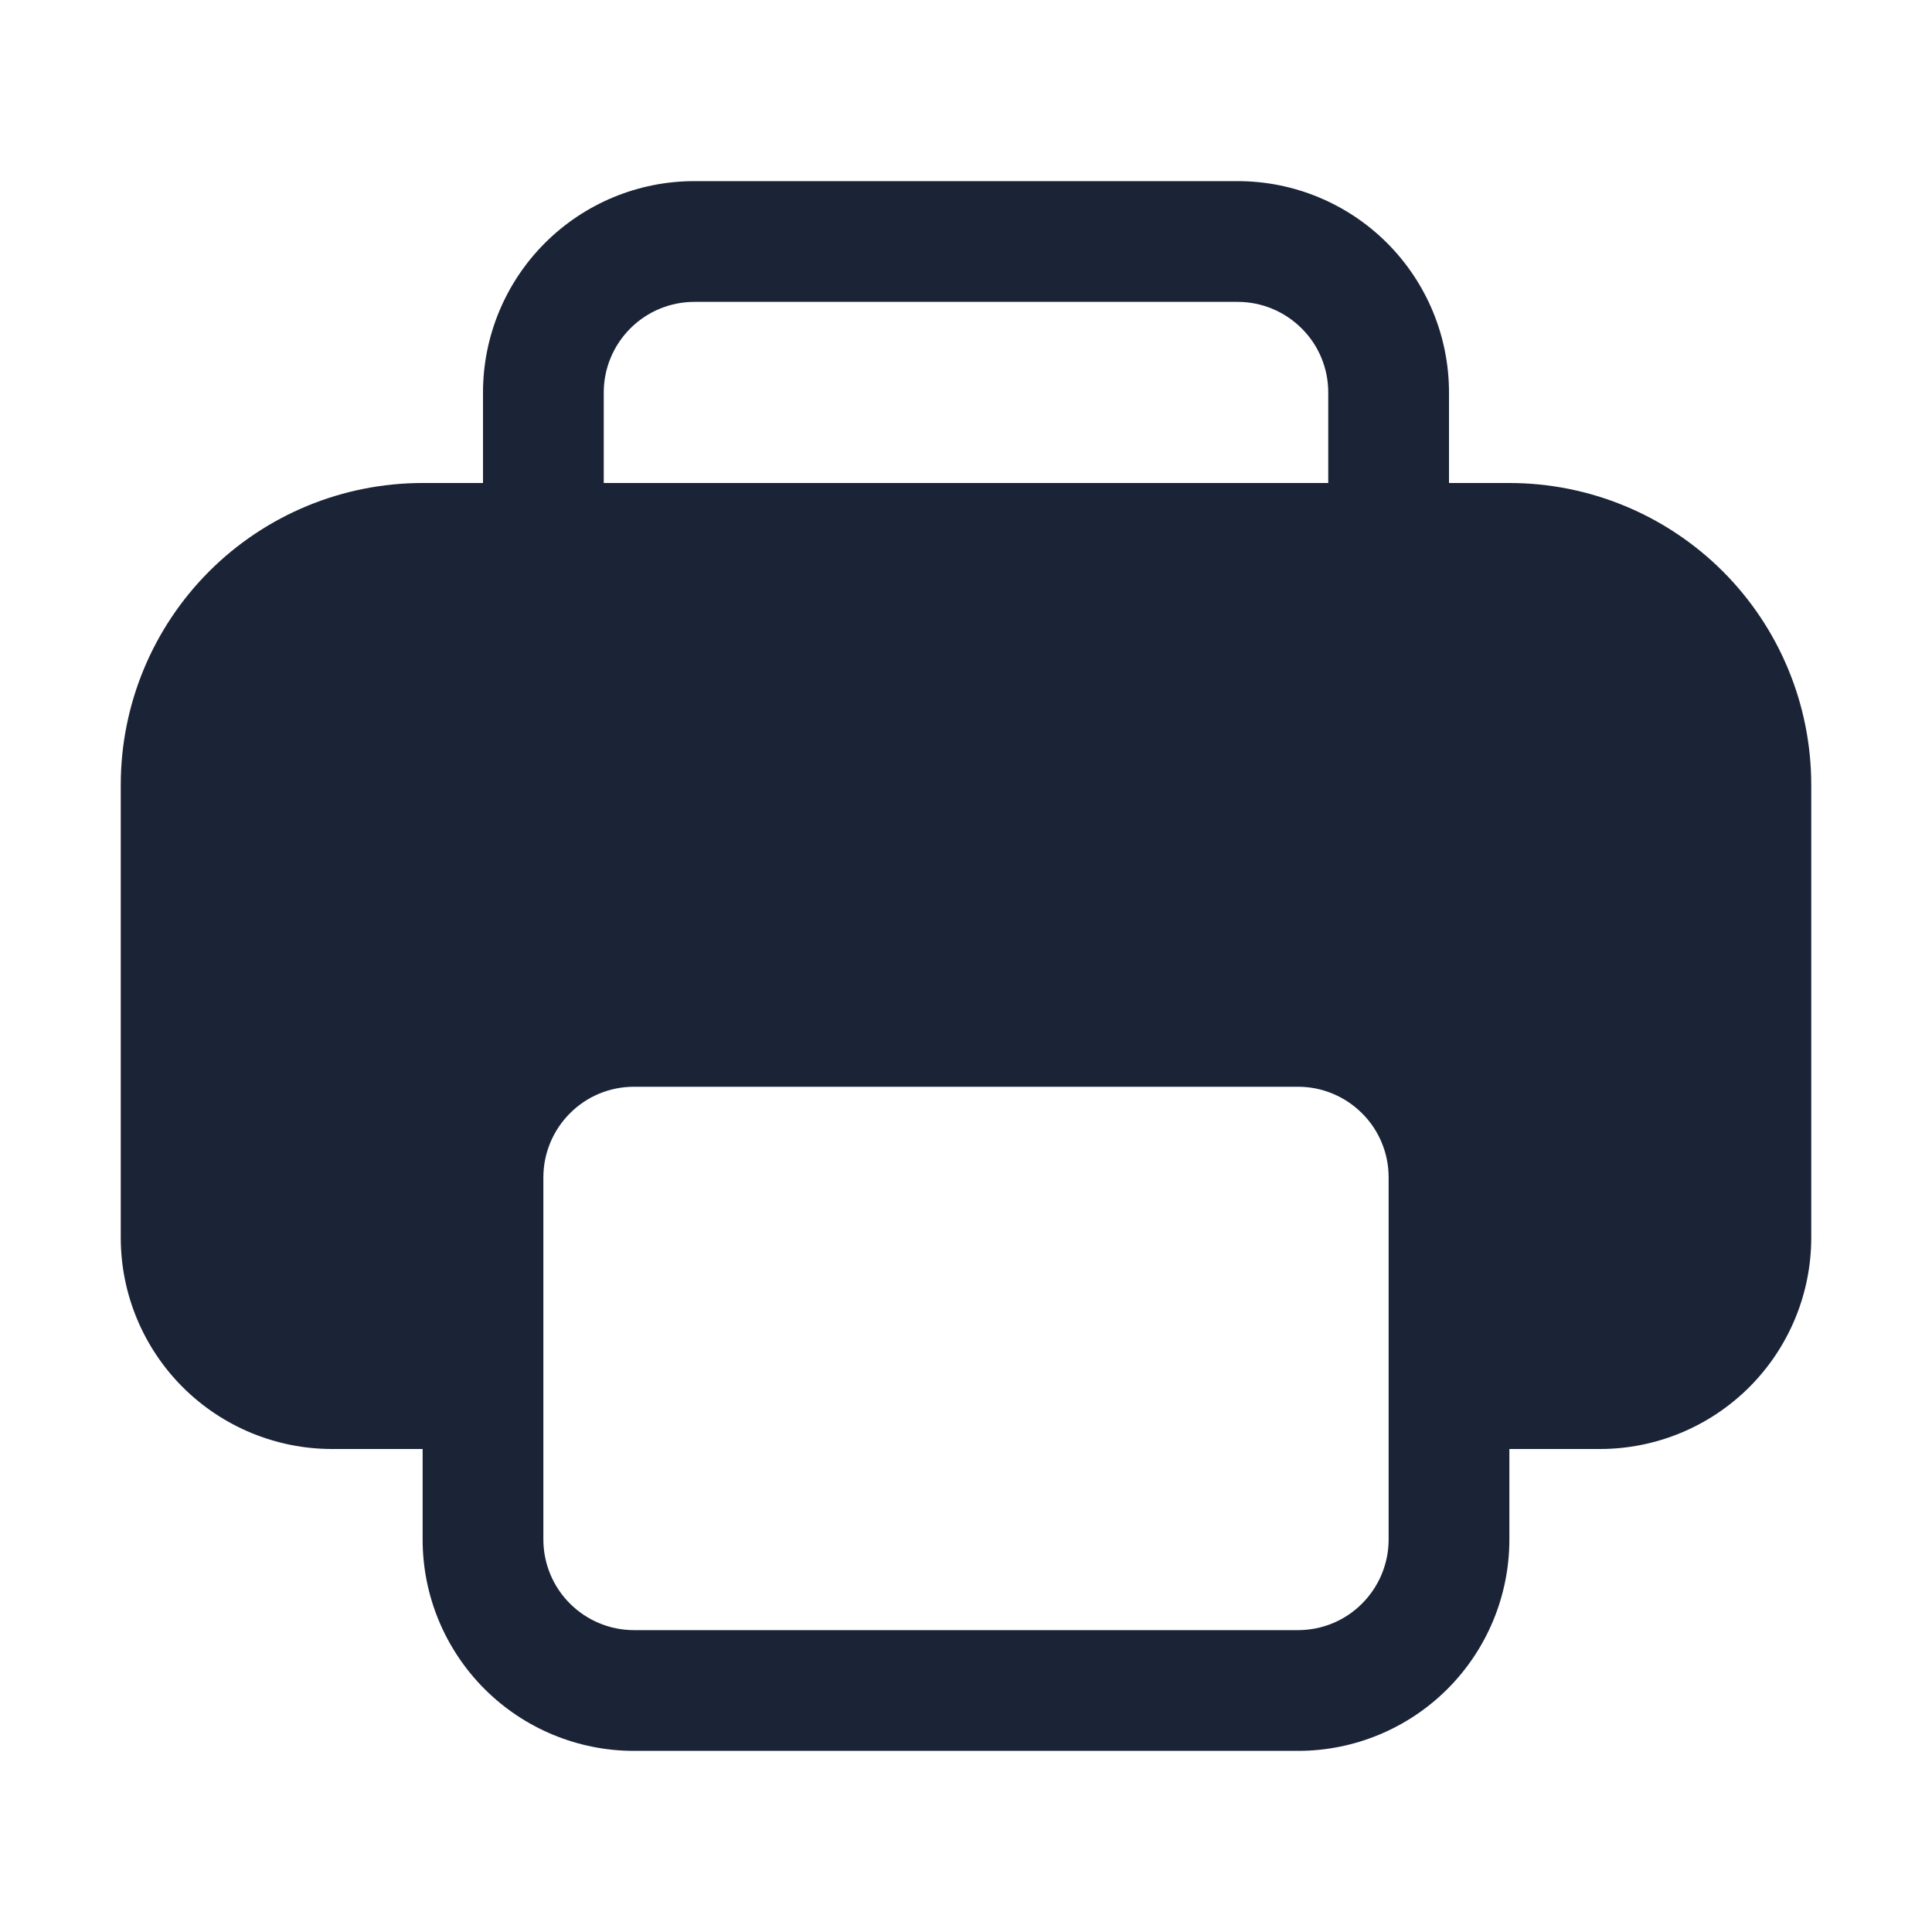 <svg width="24" height="24" viewBox="0 0 24 24" fill="none" xmlns="http://www.w3.org/2000/svg">
<path fill-rule="evenodd" clip-rule="evenodd" d="M18,4.875v1.125h0.75c0.995,0 1.948,0.395 2.652,1.098c0.703,0.703 1.098,1.657 1.098,2.652v5.625c0,0.696 -0.277,1.364 -0.769,1.856c-0.492,0.492 -1.16,0.769 -1.856,0.769h-1.125v1.125c0,0.696 -0.277,1.364 -0.769,1.856c-0.492,0.492 -1.16,0.769 -1.856,0.769h-8.25c-0.696,0 -1.364,-0.277 -1.856,-0.769c-0.492,-0.492 -0.769,-1.16 -0.769,-1.856v-1.125h-1.125c-0.696,0 -1.364,-0.277 -1.856,-0.769c-0.492,-0.492 -0.769,-1.16 -0.769,-1.856v-5.625c0,-0.995 0.395,-1.948 1.098,-2.652c0.703,-0.703 1.657,-1.098 2.652,-1.098h0.75v-1.125c0,-0.696 0.277,-1.364 0.769,-1.856c0.492,-0.492 1.16,-0.769 1.856,-0.769h6.75c0.696,0 1.364,0.277 1.856,0.769c0.492,0.492 0.769,1.16 0.769,1.856zM16.5,6v-1.125c0,-0.298 -0.118,-0.585 -0.33,-0.795c-0.211,-0.211 -0.497,-0.33 -0.795,-0.33h-6.75c-0.298,0 -0.585,0.119 -0.795,0.33c-0.211,0.211 -0.33,0.497 -0.33,0.795v1.125zM7.875,20.25h8.25c0.298,0 0.585,-0.118 0.795,-0.33c0.211,-0.211 0.33,-0.497 0.33,-0.795v-4.5c0,-0.298 -0.118,-0.585 -0.33,-0.795c-0.211,-0.211 -0.497,-0.33 -0.795,-0.33h-8.25c-0.298,0 -0.585,0.118 -0.795,0.33c-0.211,0.211 -0.33,0.497 -0.33,0.795v4.5c0,0.298 0.119,0.585 0.33,0.795c0.211,0.211 0.497,0.33 0.795,0.33z" fill="#1B2437"/>
</svg>
